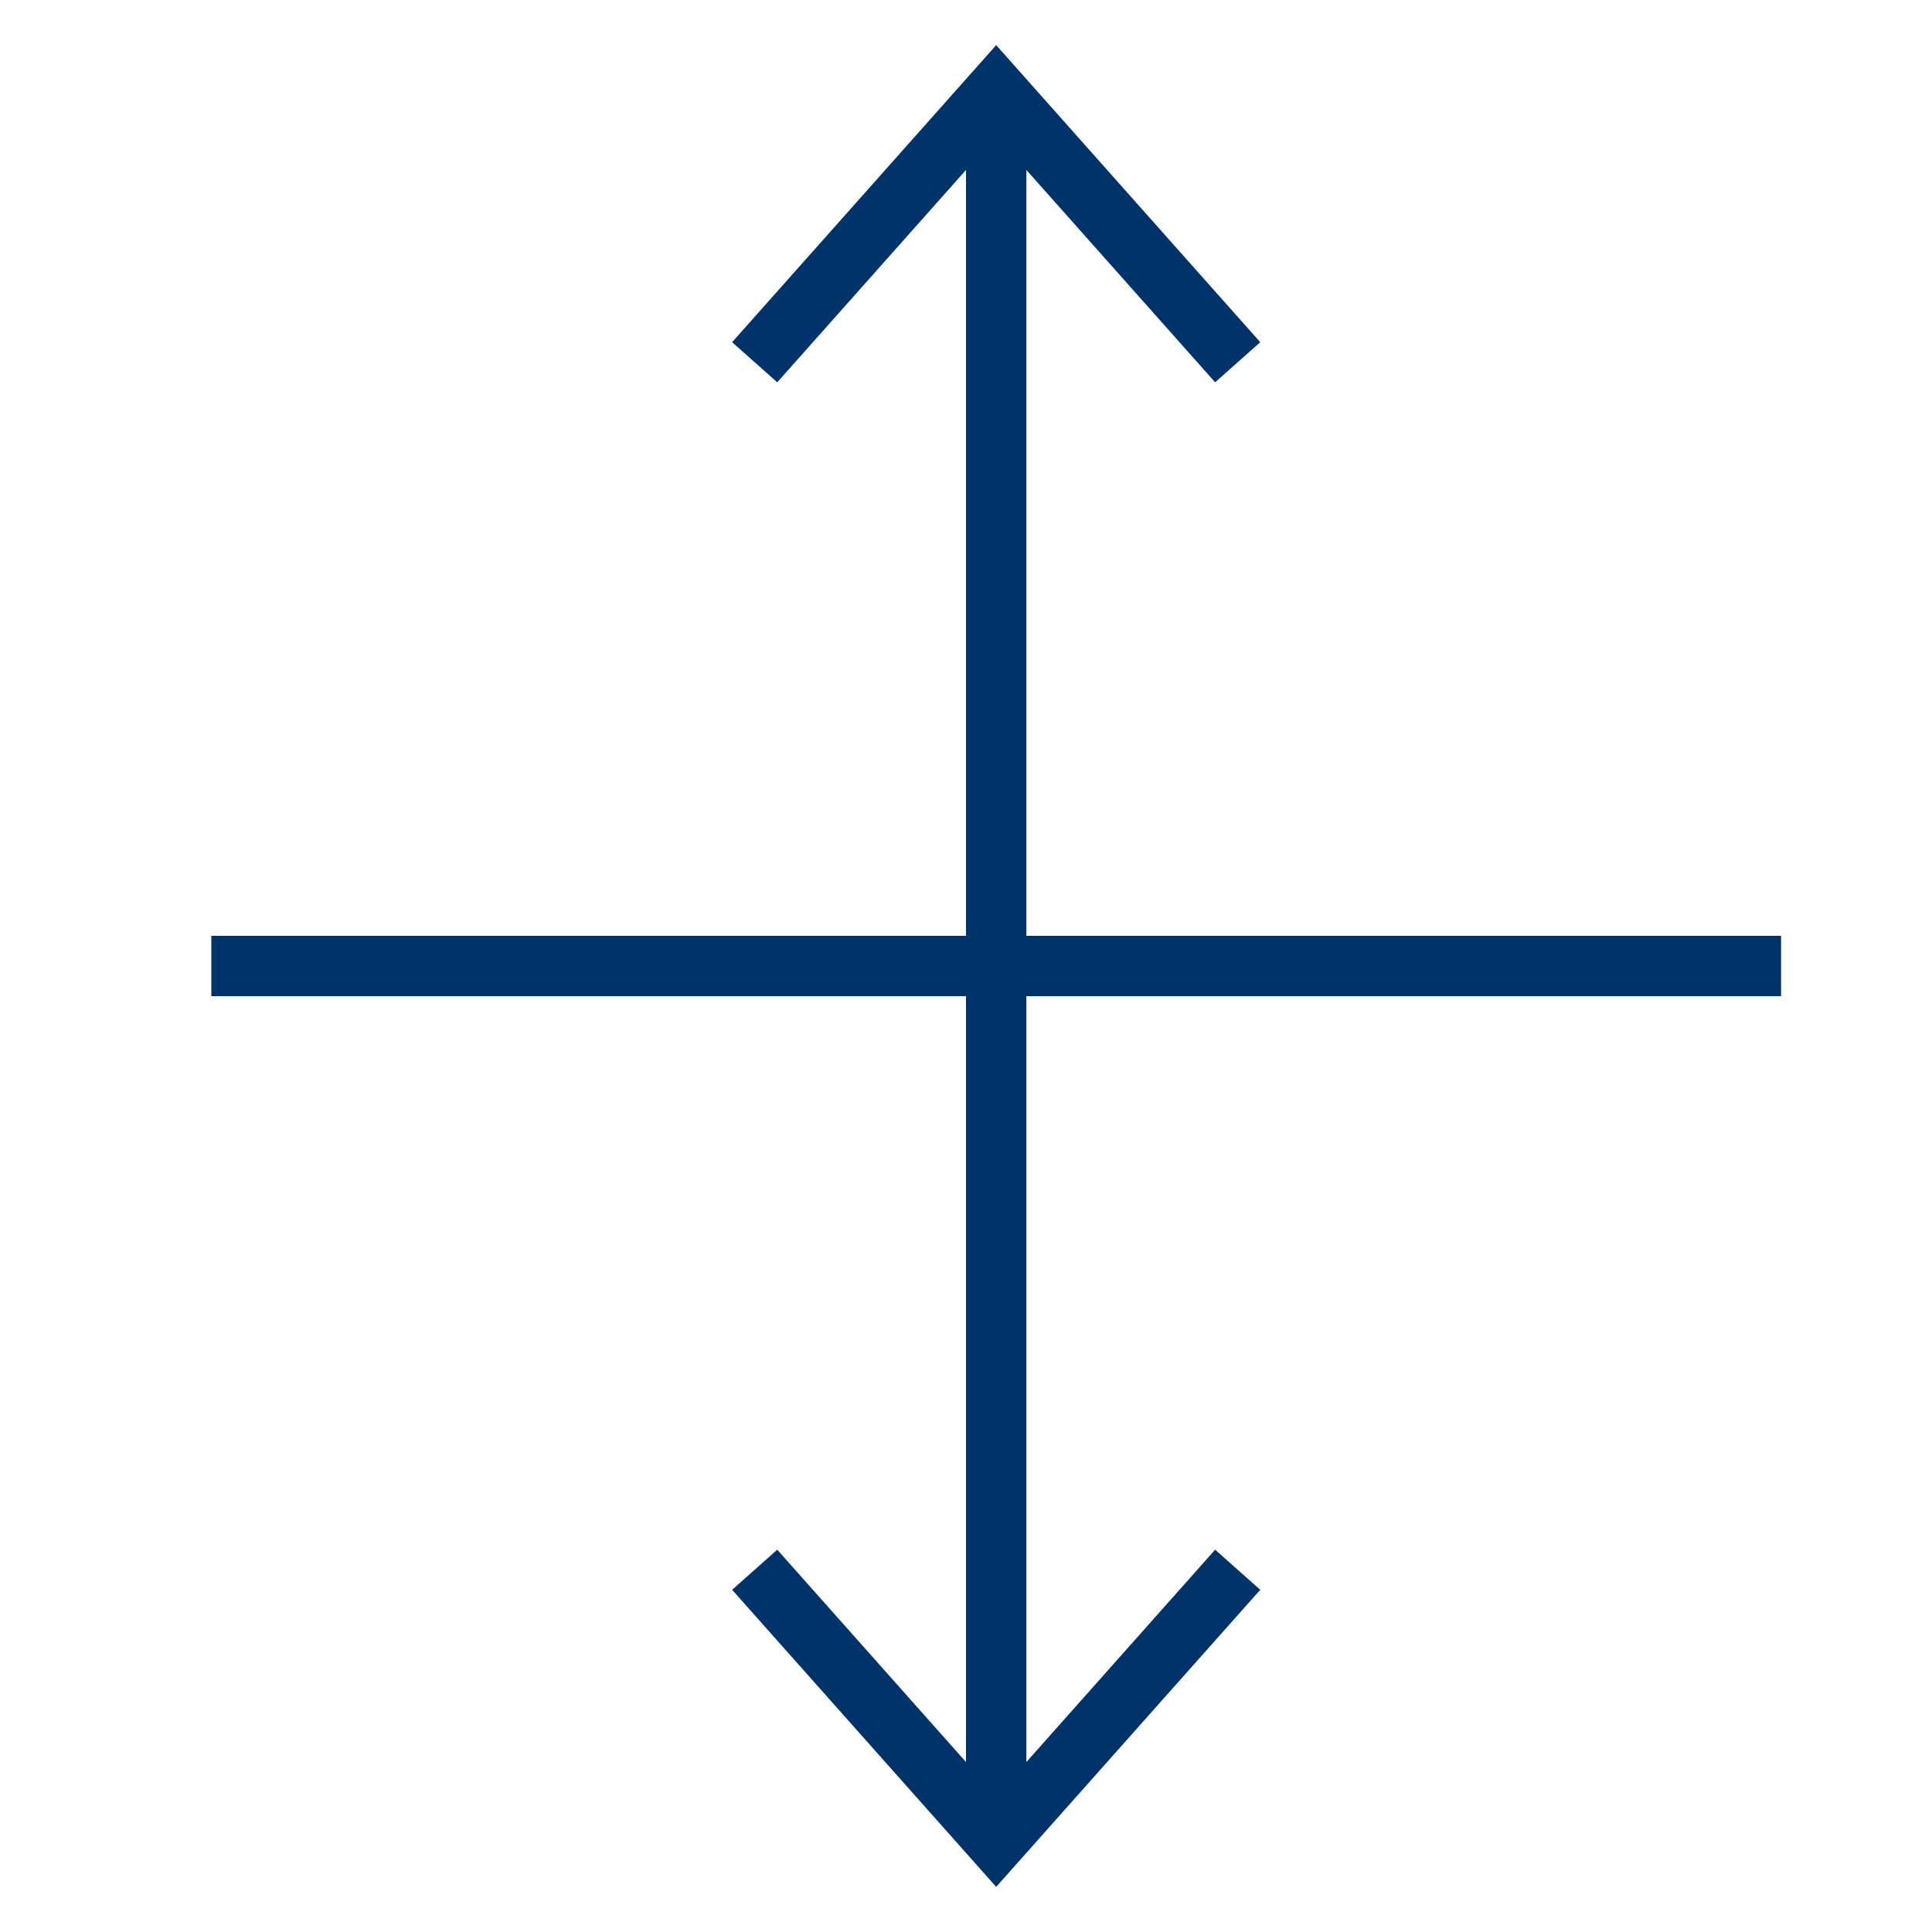 <?xml version="1.0" encoding="UTF-8"?>
<svg xmlns="http://www.w3.org/2000/svg" aria-describedby="desc" aria-labelledby="title" viewBox="0 0 64 64"><path fill="none" stroke="#003369" stroke-miterlimit="10" stroke-width="2" d="M25 52l8 9 8-9M25 12l8-9 8 9m-8 49V3" data-name="layer2" style="stroke: #003369;"/><path fill="none" stroke="#003369" stroke-miterlimit="10" stroke-width="2" d="M7 32h52" data-name="layer1" style="stroke: #003369;"/></svg>

